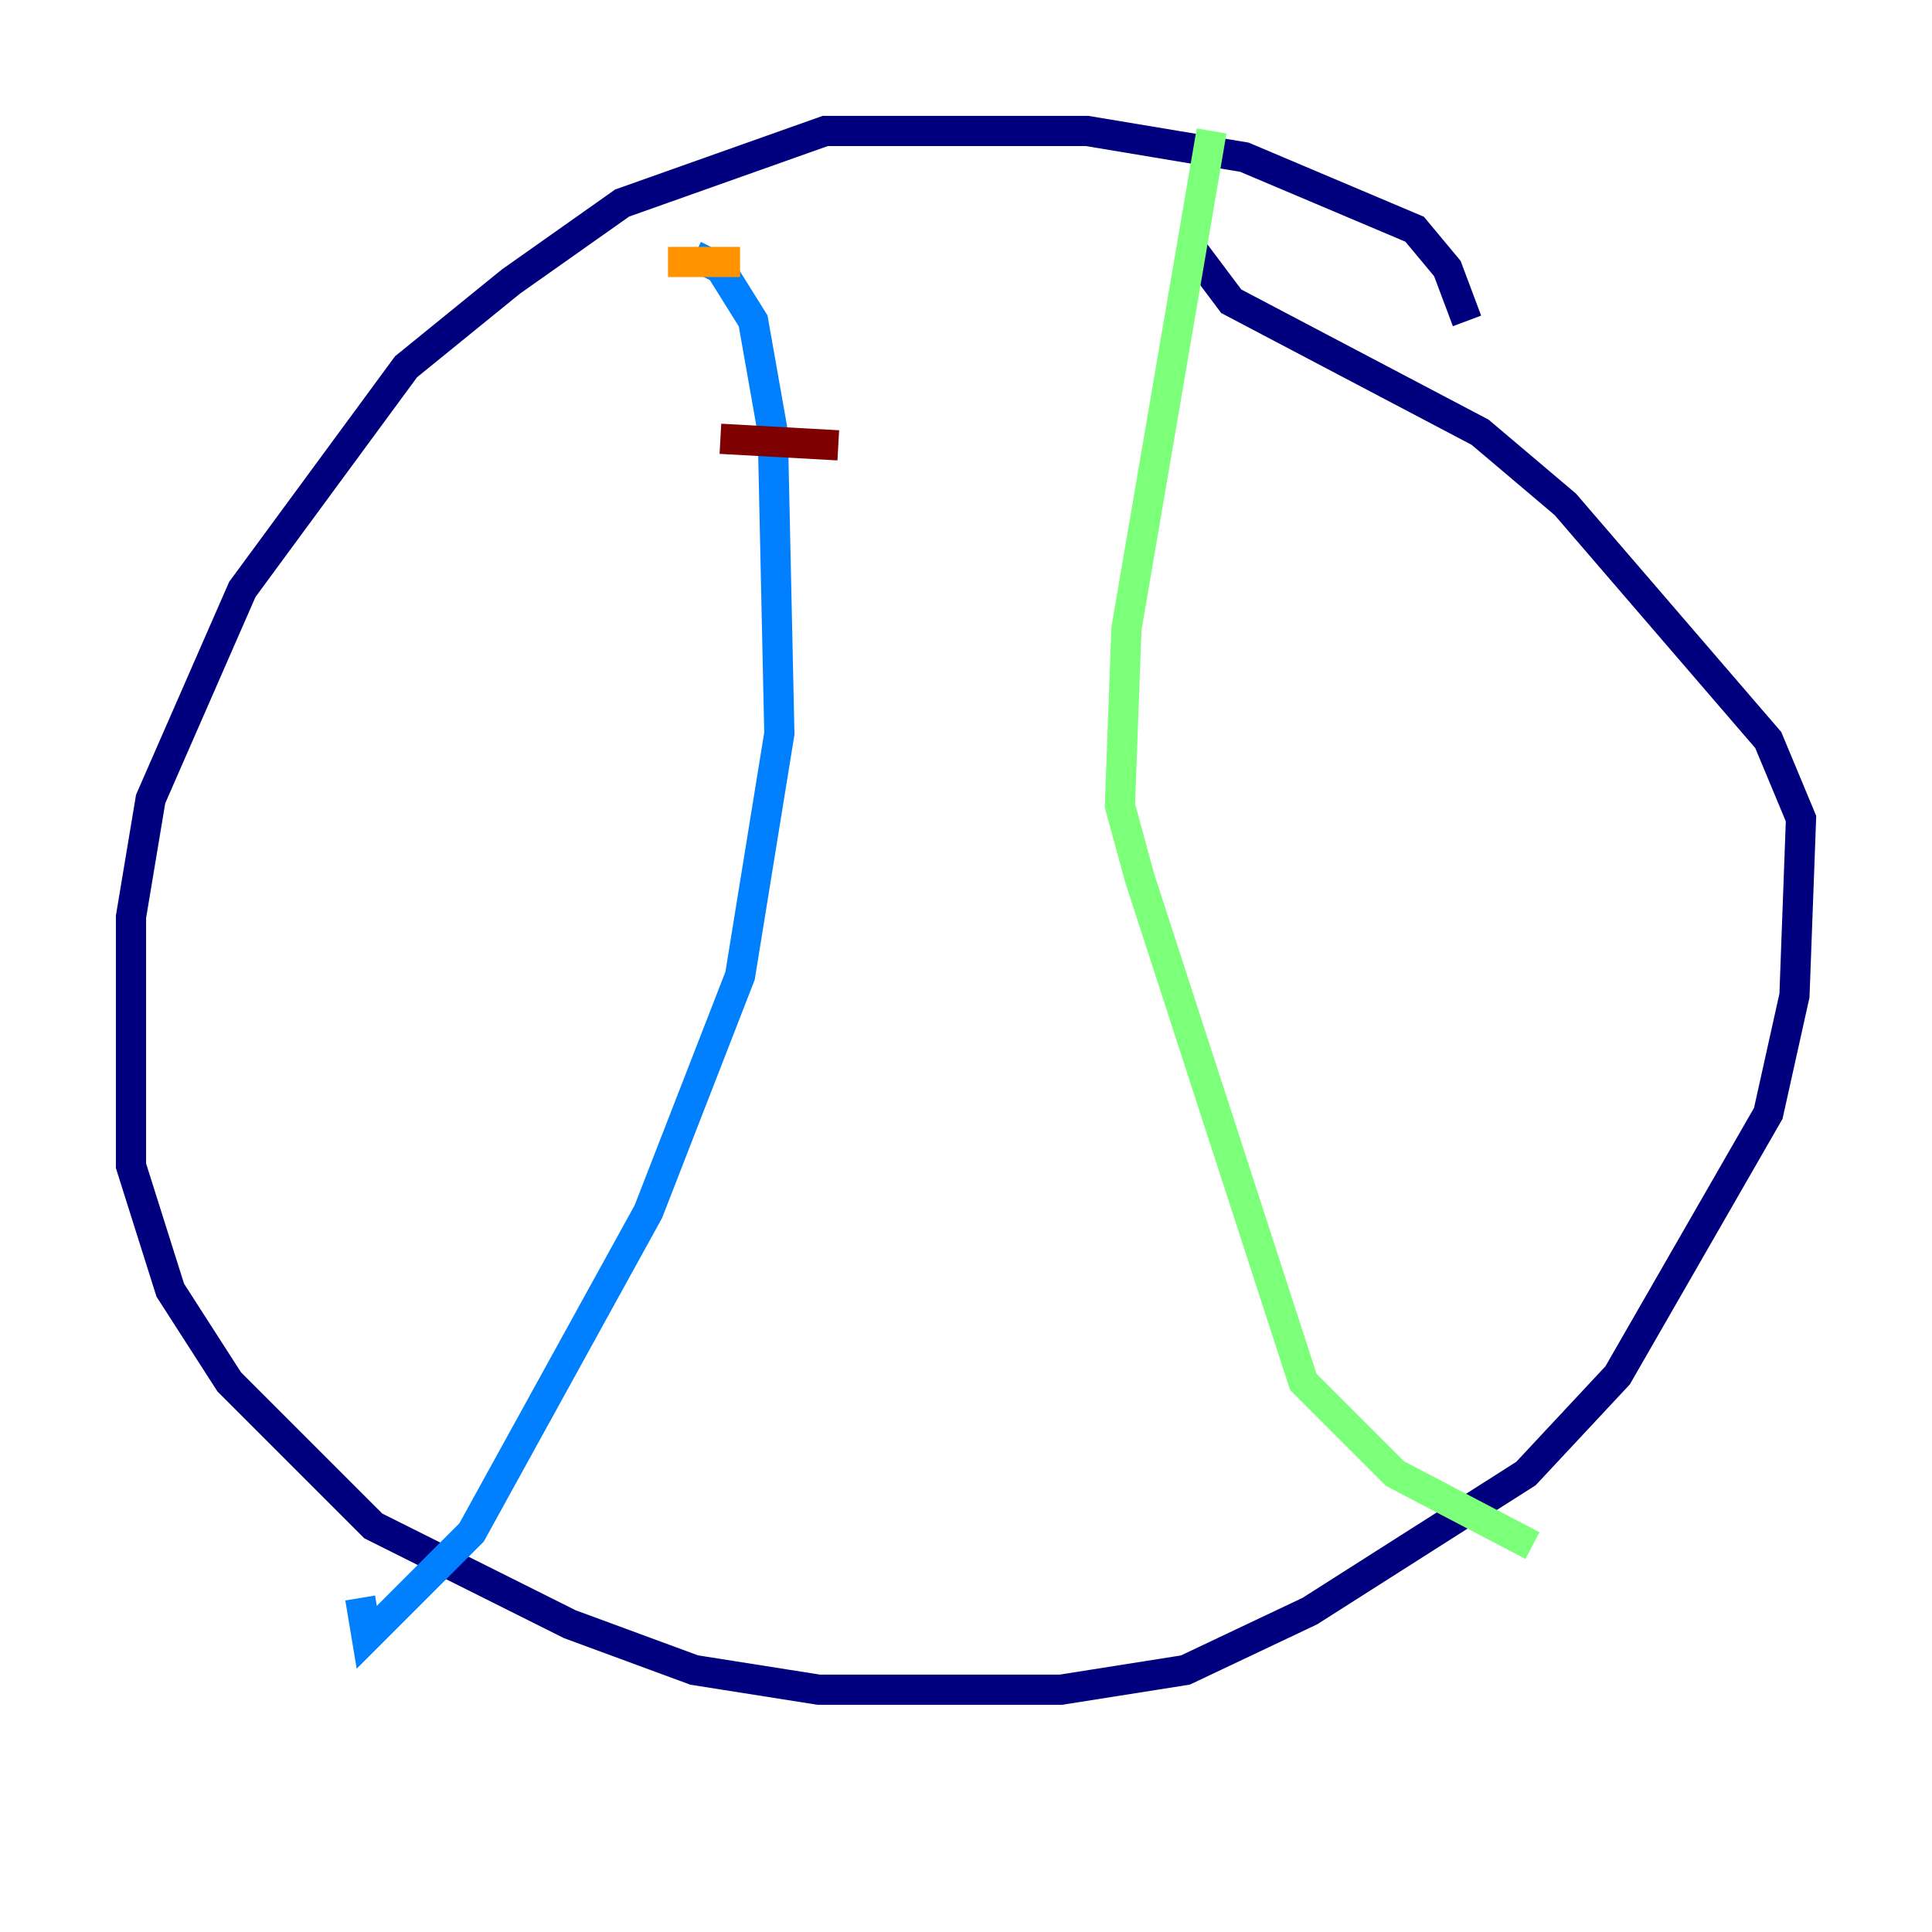 <?xml version="1.0" encoding="utf-8" ?>
<svg baseProfile="tiny" height="128" version="1.2" viewBox="0,0,128,128" width="128" xmlns="http://www.w3.org/2000/svg" xmlns:ev="http://www.w3.org/2001/xml-events" xmlns:xlink="http://www.w3.org/1999/xlink"><defs /><polyline fill="none" points="97.193,21.261 95.891,17.79 93.722,15.186 82.441,10.414 72.027,8.678 54.671,8.678 41.22,13.451 33.844,18.658 26.902,24.298 16.054,39.051 9.98,52.936 8.678,60.746 8.678,77.234 11.281,85.478 15.186,91.552 24.732,101.098 37.749,107.607 45.993,110.644 54.237,111.946 70.291,111.946 78.536,110.644 86.78,106.739 101.098,97.627 107.173,91.119 117.153,73.763 118.888,65.953 119.322,54.237 117.153,49.031 103.702,33.41 98.061,28.637 81.573,19.959 78.969,16.488" stroke="#00007f" stroke-width="2" /><polyline fill="none" points="45.993,16.922 47.729,17.79 49.898,21.261 51.2,28.637 51.634,48.597 49.031,64.651 42.956,80.271 31.241,101.532 24.298,108.475 23.864,105.871" stroke="#0080ff" stroke-width="2" /><polyline fill="none" points="80.271,8.678 74.63,41.654 74.197,53.37 75.498,58.142 86.346,91.552 92.42,97.627 101.532,102.4" stroke="#7cff79" stroke-width="2" /><polyline fill="none" points="44.258,17.356 49.031,17.356" stroke="#ff9400" stroke-width="2" /><polyline fill="none" points="47.729,29.071 55.539,29.505" stroke="#7f0000" stroke-width="2" /></svg>